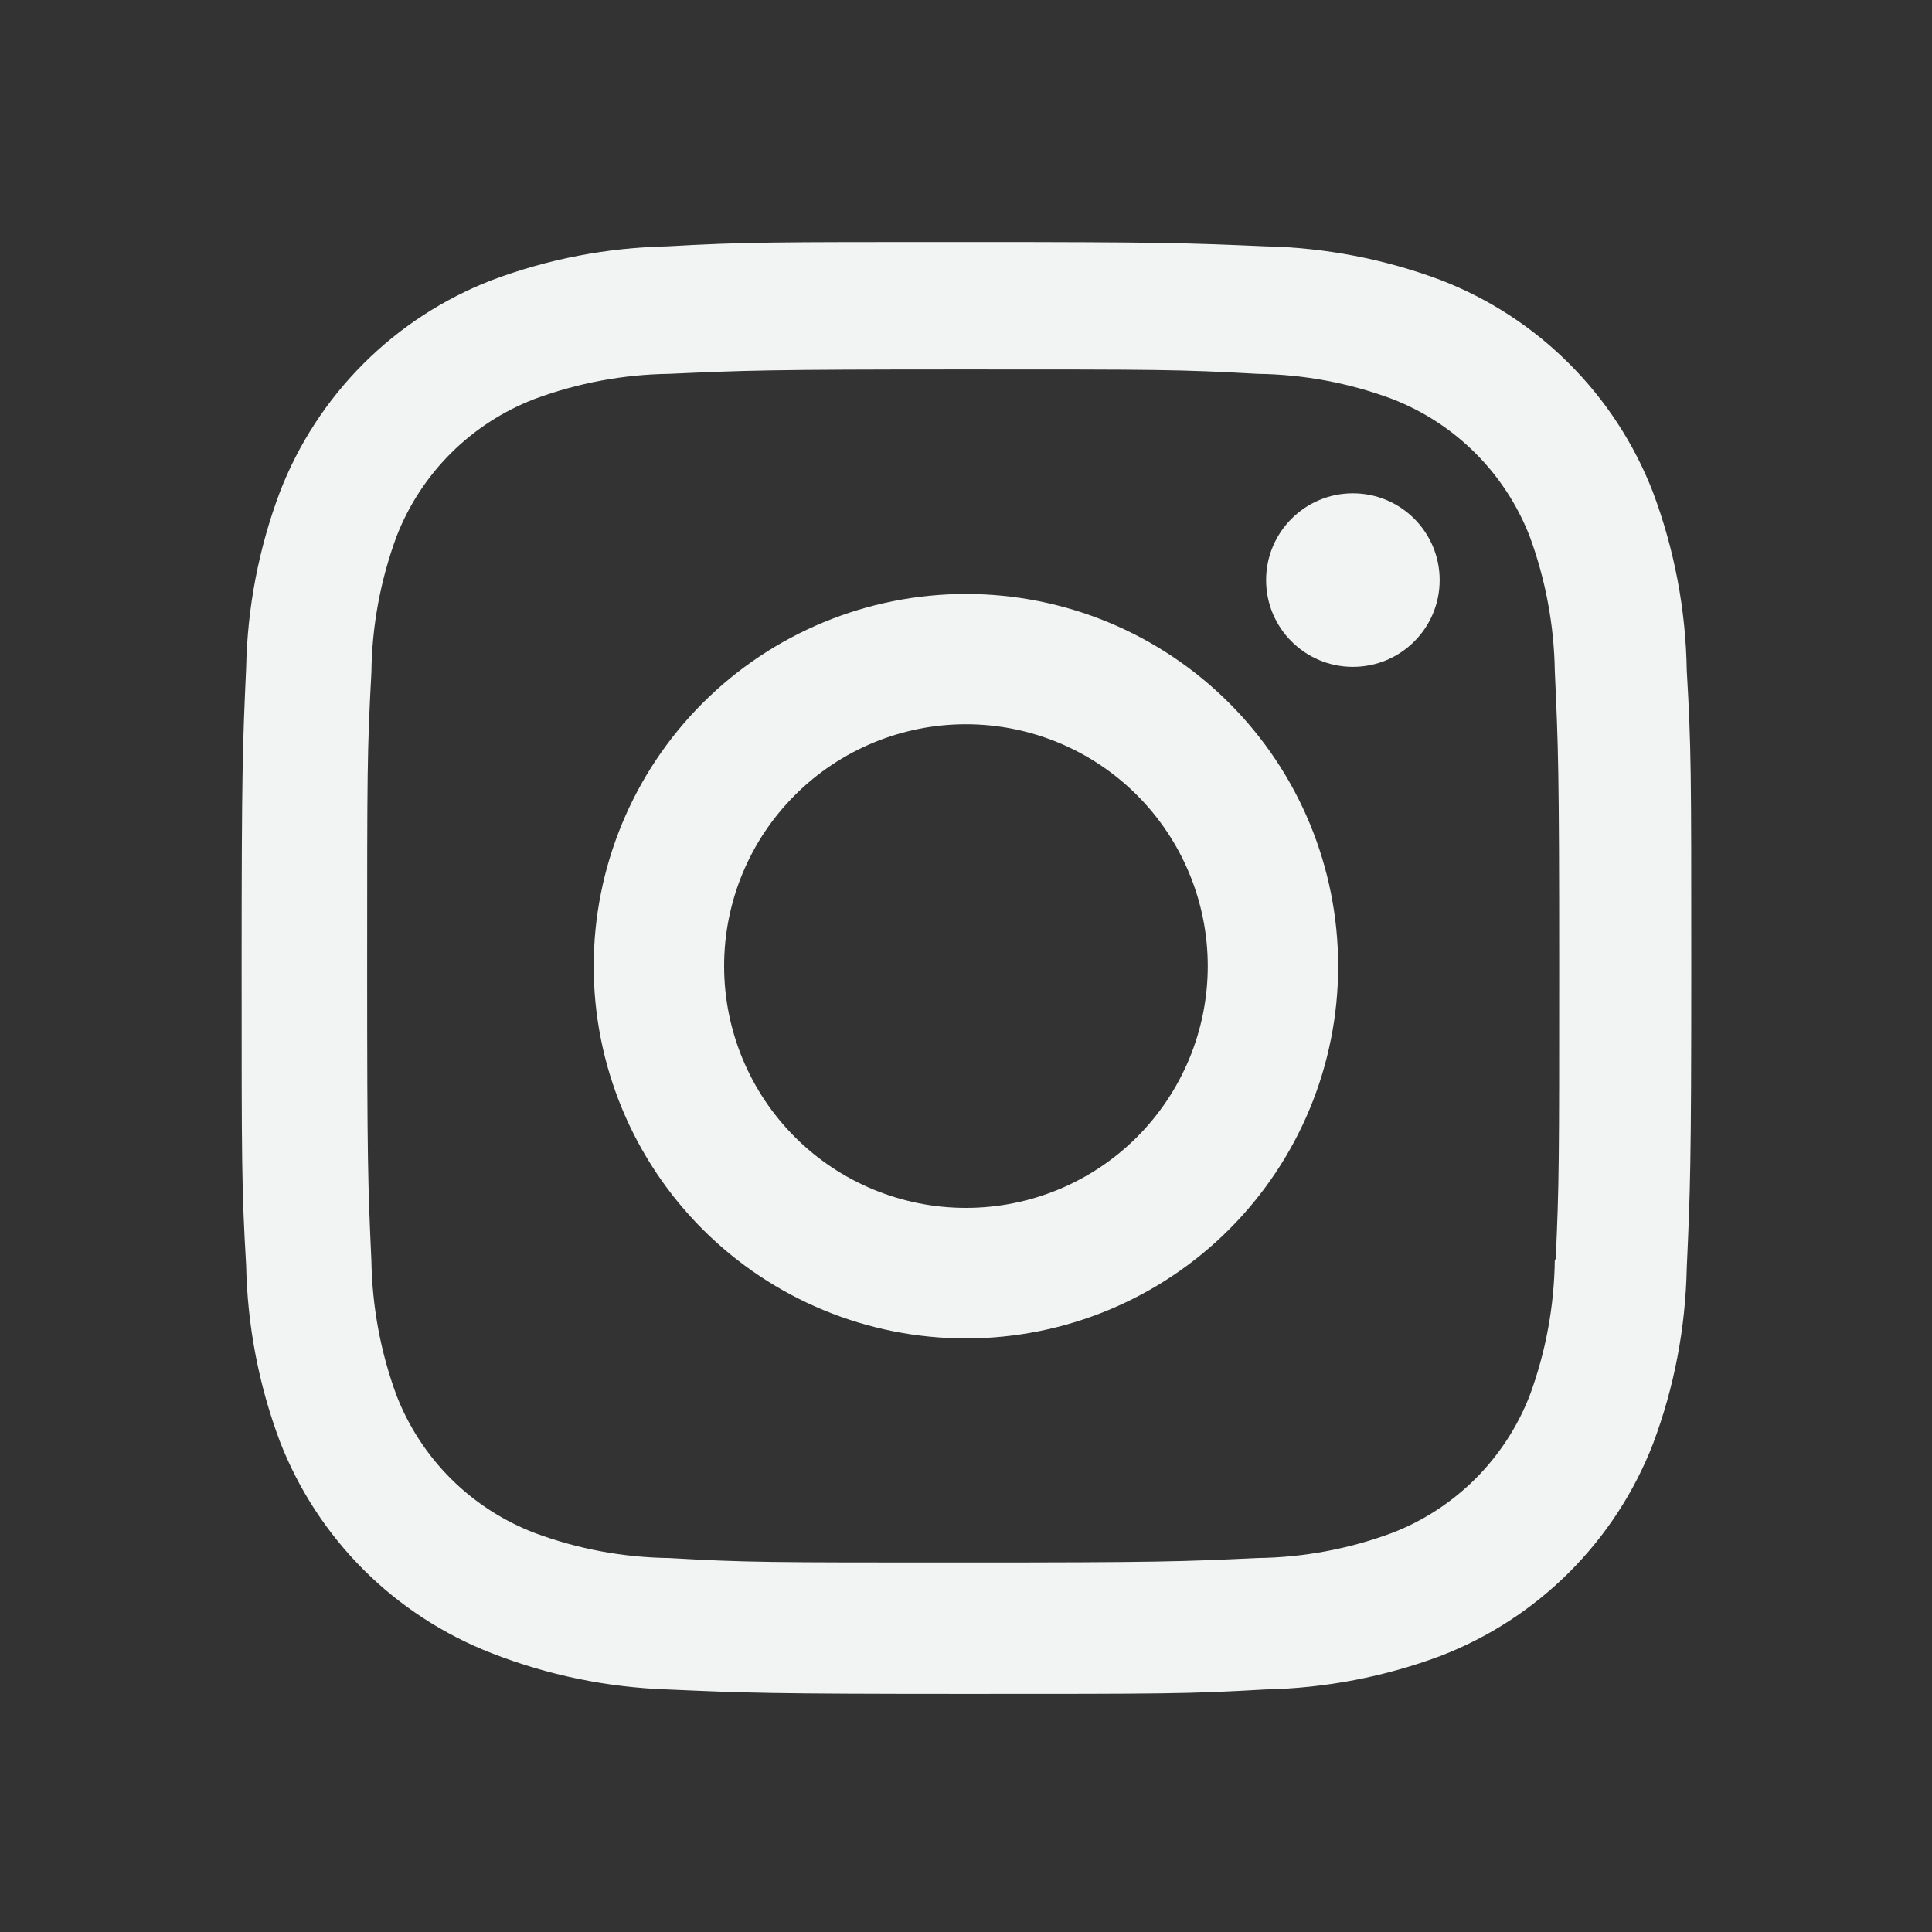 <svg width="30" height="30" viewBox="0 0 30 30" fill="none" xmlns="http://www.w3.org/2000/svg">
<rect x="0" y="0" width="30" height="30" fill="#333333" stroke="none"/>
<path d="M14.999 9.223C13.466 9.223 11.996 9.832 10.912 10.916C9.828 11.999 9.219 13.47 9.219 15.003C9.219 16.536 9.828 18.006 10.912 19.09C11.996 20.174 13.466 20.783 14.999 20.783C16.532 20.783 18.002 20.174 19.086 19.09C20.17 18.006 20.779 16.536 20.779 15.003C20.779 13.47 20.17 11.999 19.086 10.916C18.002 9.832 16.532 9.223 14.999 9.223ZM14.999 18.756C14.003 18.756 13.048 18.361 12.344 17.657C11.639 16.952 11.244 15.997 11.244 15.001C11.244 14.005 11.639 13.05 12.344 12.346C13.048 11.642 14.003 11.246 14.999 11.246C15.995 11.246 16.95 11.642 17.654 12.346C18.358 13.05 18.754 14.005 18.754 15.001C18.754 15.997 18.358 16.952 17.654 17.657C16.95 18.361 15.995 18.756 14.999 18.756Z" fill="#F2F3F3"/>
<path d="M21.008 10.355C21.752 10.355 22.355 9.752 22.355 9.008C22.355 8.263 21.752 7.66 21.008 7.66C20.264 7.66 19.66 8.263 19.66 9.008C19.66 9.752 20.264 10.355 21.008 10.355Z" fill="#F2F3F3"/>
<path d="M25.666 7.64C25.376 6.893 24.934 6.214 24.367 5.648C23.801 5.081 23.122 4.639 22.375 4.35C21.5 4.022 20.576 3.844 19.642 3.825C18.438 3.773 18.057 3.758 15.005 3.758C11.952 3.758 11.561 3.758 10.367 3.825C9.434 3.844 8.51 4.021 7.637 4.35C6.889 4.639 6.21 5.081 5.644 5.647C5.077 6.214 4.635 6.893 4.346 7.64C4.017 8.515 3.84 9.439 3.822 10.373C3.768 11.575 3.752 11.957 3.752 15.01C3.752 18.063 3.752 18.452 3.822 19.648C3.841 20.583 4.017 21.505 4.346 22.382C4.636 23.129 5.078 23.807 5.645 24.374C6.212 24.94 6.891 25.382 7.638 25.672C8.51 26.013 9.434 26.203 10.37 26.234C11.573 26.287 11.954 26.303 15.007 26.303C18.059 26.303 18.451 26.303 19.645 26.234C20.578 26.215 21.502 26.038 22.377 25.71C23.124 25.421 23.803 24.978 24.369 24.412C24.936 23.845 25.378 23.166 25.668 22.419C25.997 21.544 26.173 20.622 26.192 19.687C26.246 18.484 26.262 18.103 26.262 15.049C26.262 11.995 26.262 11.608 26.192 10.412C26.177 9.464 25.999 8.527 25.666 7.64ZM24.143 19.555C24.135 20.276 24.004 20.989 23.755 21.665C23.567 22.151 23.279 22.593 22.911 22.961C22.542 23.329 22.101 23.617 21.614 23.804C20.946 24.052 20.24 24.184 19.527 24.193C18.34 24.248 18.005 24.262 14.96 24.262C11.912 24.262 11.601 24.262 10.391 24.193C9.678 24.184 8.972 24.053 8.304 23.804C7.817 23.618 7.373 23.331 7.003 22.963C6.633 22.594 6.344 22.152 6.156 21.665C5.91 20.997 5.779 20.291 5.767 19.579C5.713 18.392 5.701 18.057 5.701 15.012C5.701 11.965 5.701 11.654 5.767 10.443C5.775 9.723 5.907 9.01 6.156 8.334C6.537 7.348 7.318 6.572 8.304 6.194C8.973 5.947 9.678 5.815 10.391 5.805C11.579 5.752 11.913 5.737 14.96 5.737C18.006 5.737 18.318 5.737 19.527 5.805C20.24 5.814 20.946 5.945 21.614 6.194C22.101 6.382 22.542 6.669 22.911 7.038C23.279 7.406 23.567 7.848 23.755 8.334C24 9.003 24.132 9.708 24.143 10.42C24.197 11.609 24.211 11.943 24.211 14.989C24.211 18.034 24.211 18.362 24.157 19.557H24.143V19.555Z" fill="#F2F3F3"/>
</svg>
